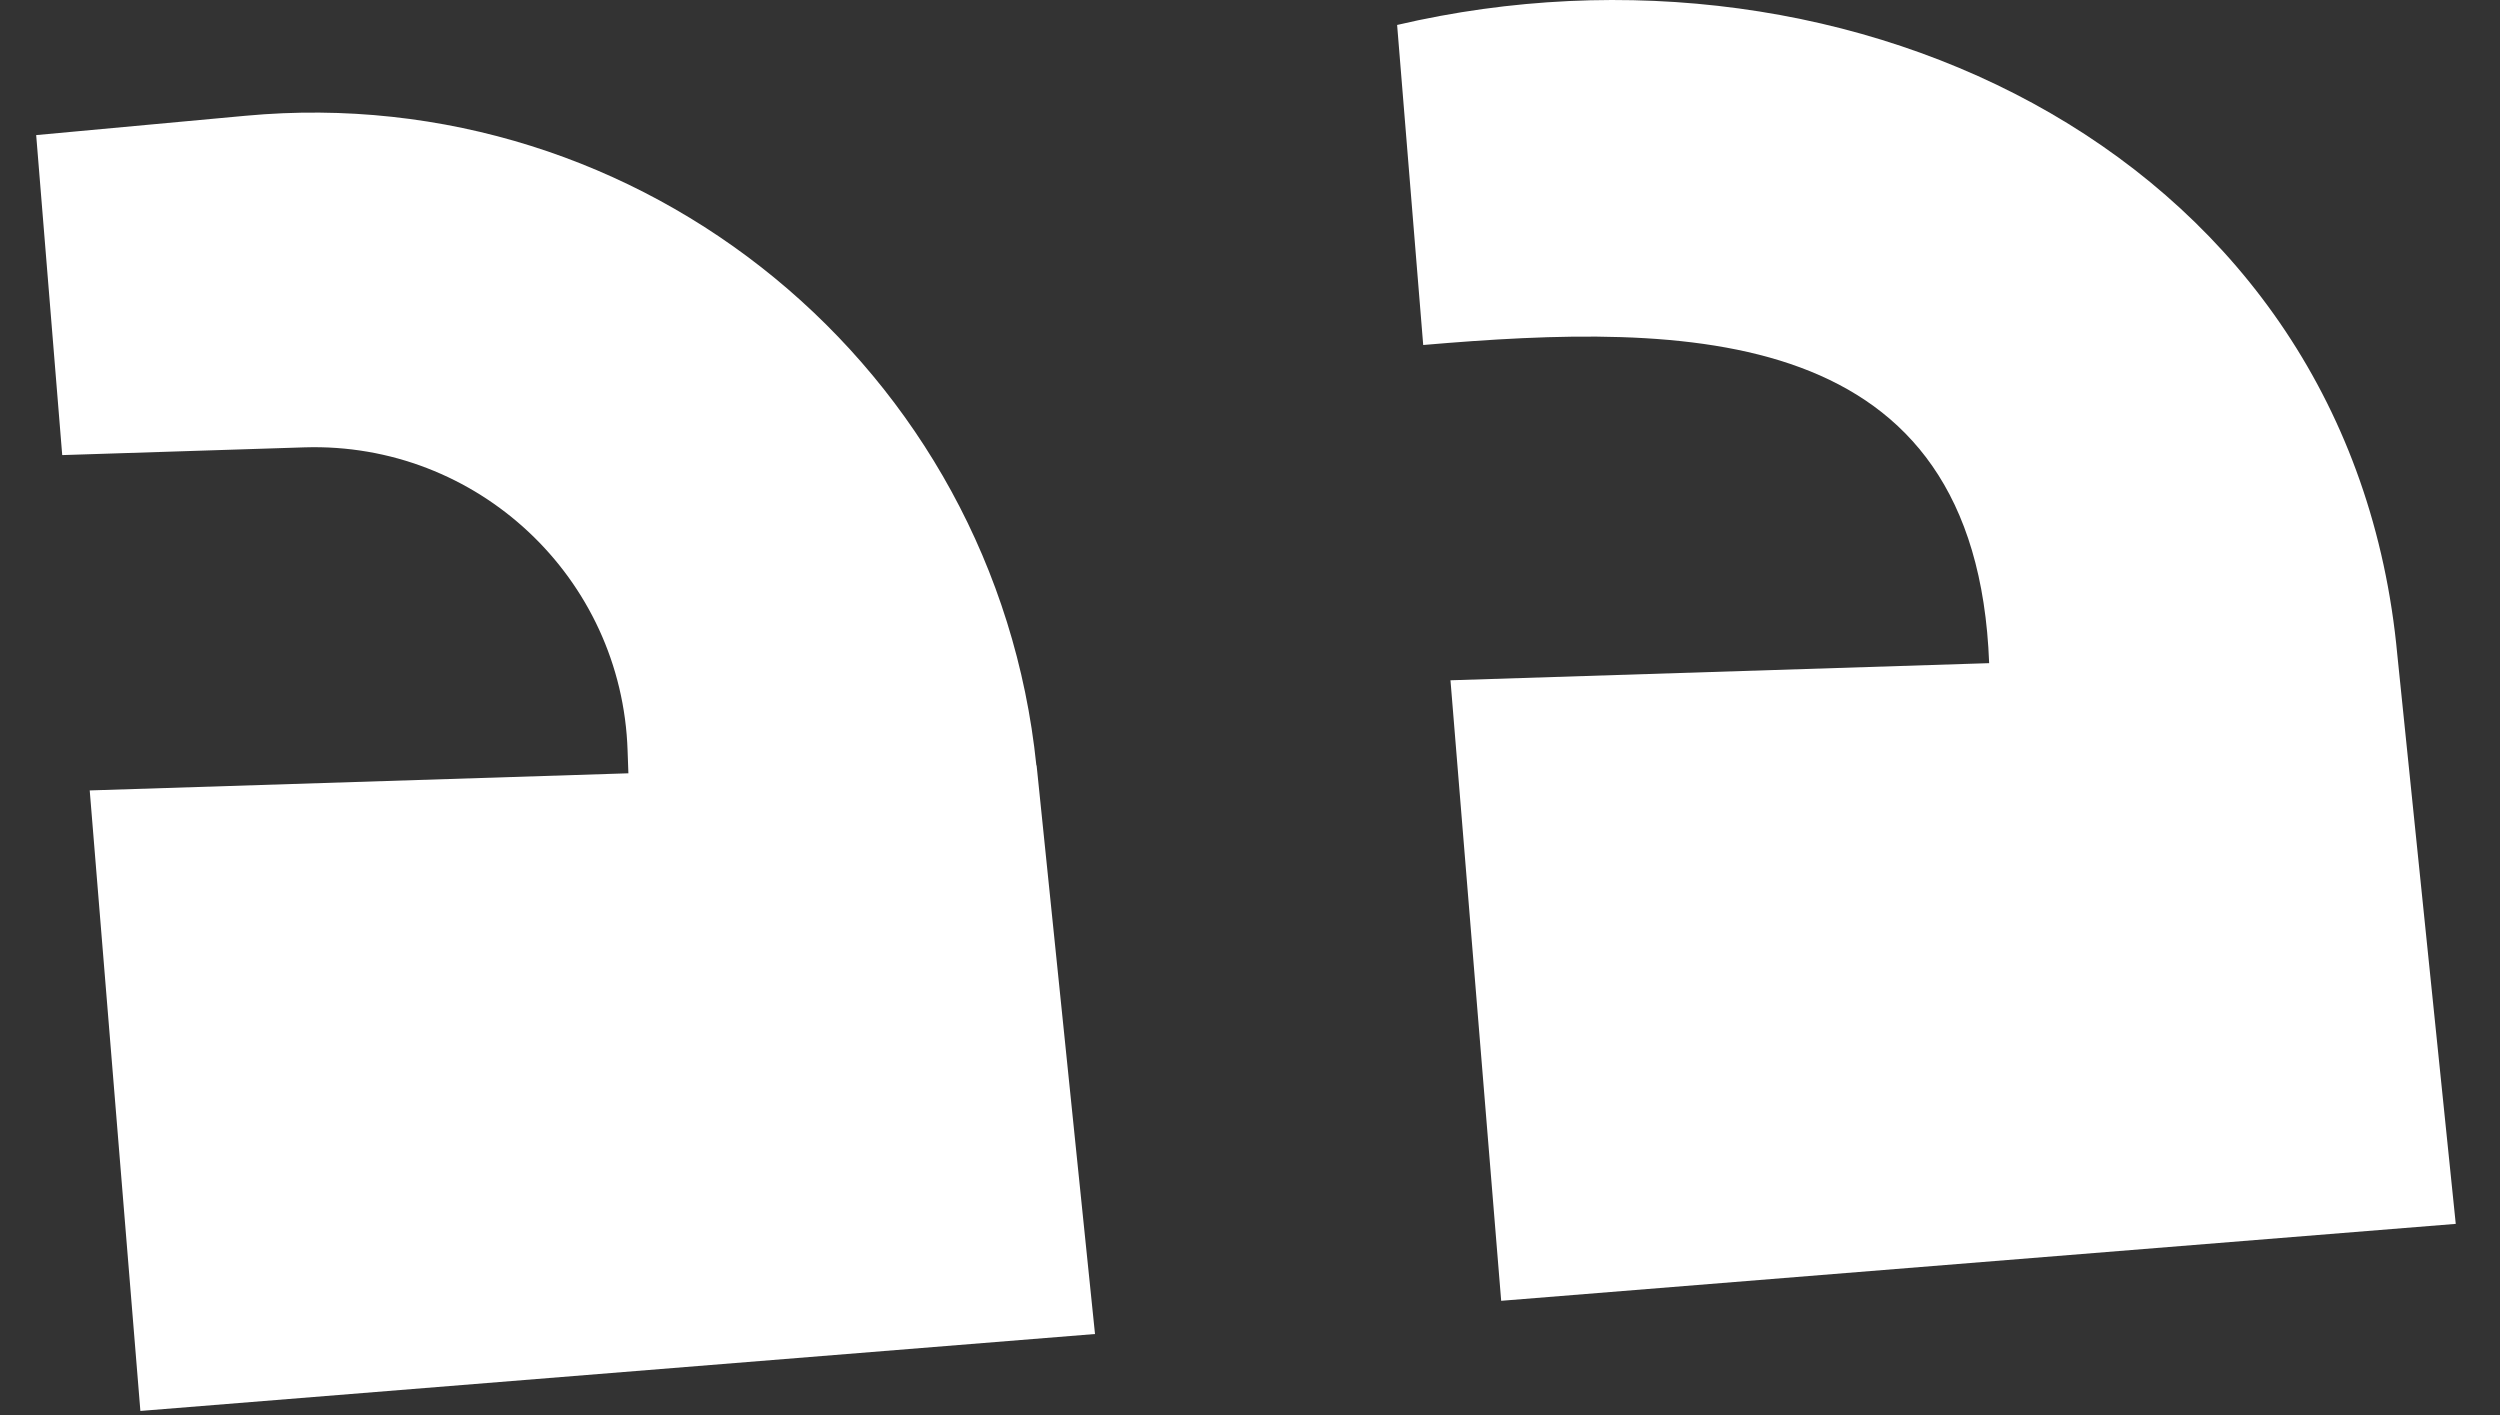 <svg width="53" height="30" viewBox="0 0 53 30" fill="none" xmlns="http://www.w3.org/2000/svg">
<rect x="0" y="0" width="53" height="30" fill="#333333" stroke="none"/>
<path d="M21.971 16.226C21.104 7.814 13.628 1.673 5.208 2.454L0.767 2.864L1.319 9.648L6.451 9.484C10.119 9.368 13.188 12.247 13.305 15.915L13.322 16.394L1.902 16.757L2.976 29.912L23.214 28.281L21.976 16.226H21.971Z" fill="white"/>
<path d="M50.824 13.891C49.848 3.313 39.257 -1.724 29.619 0.529L30.172 7.314C35.761 6.835 41.898 6.813 42.17 14.059L30.75 14.422L31.825 27.577L52.062 25.946L50.824 13.891Z" fill="white"/>
</svg>
